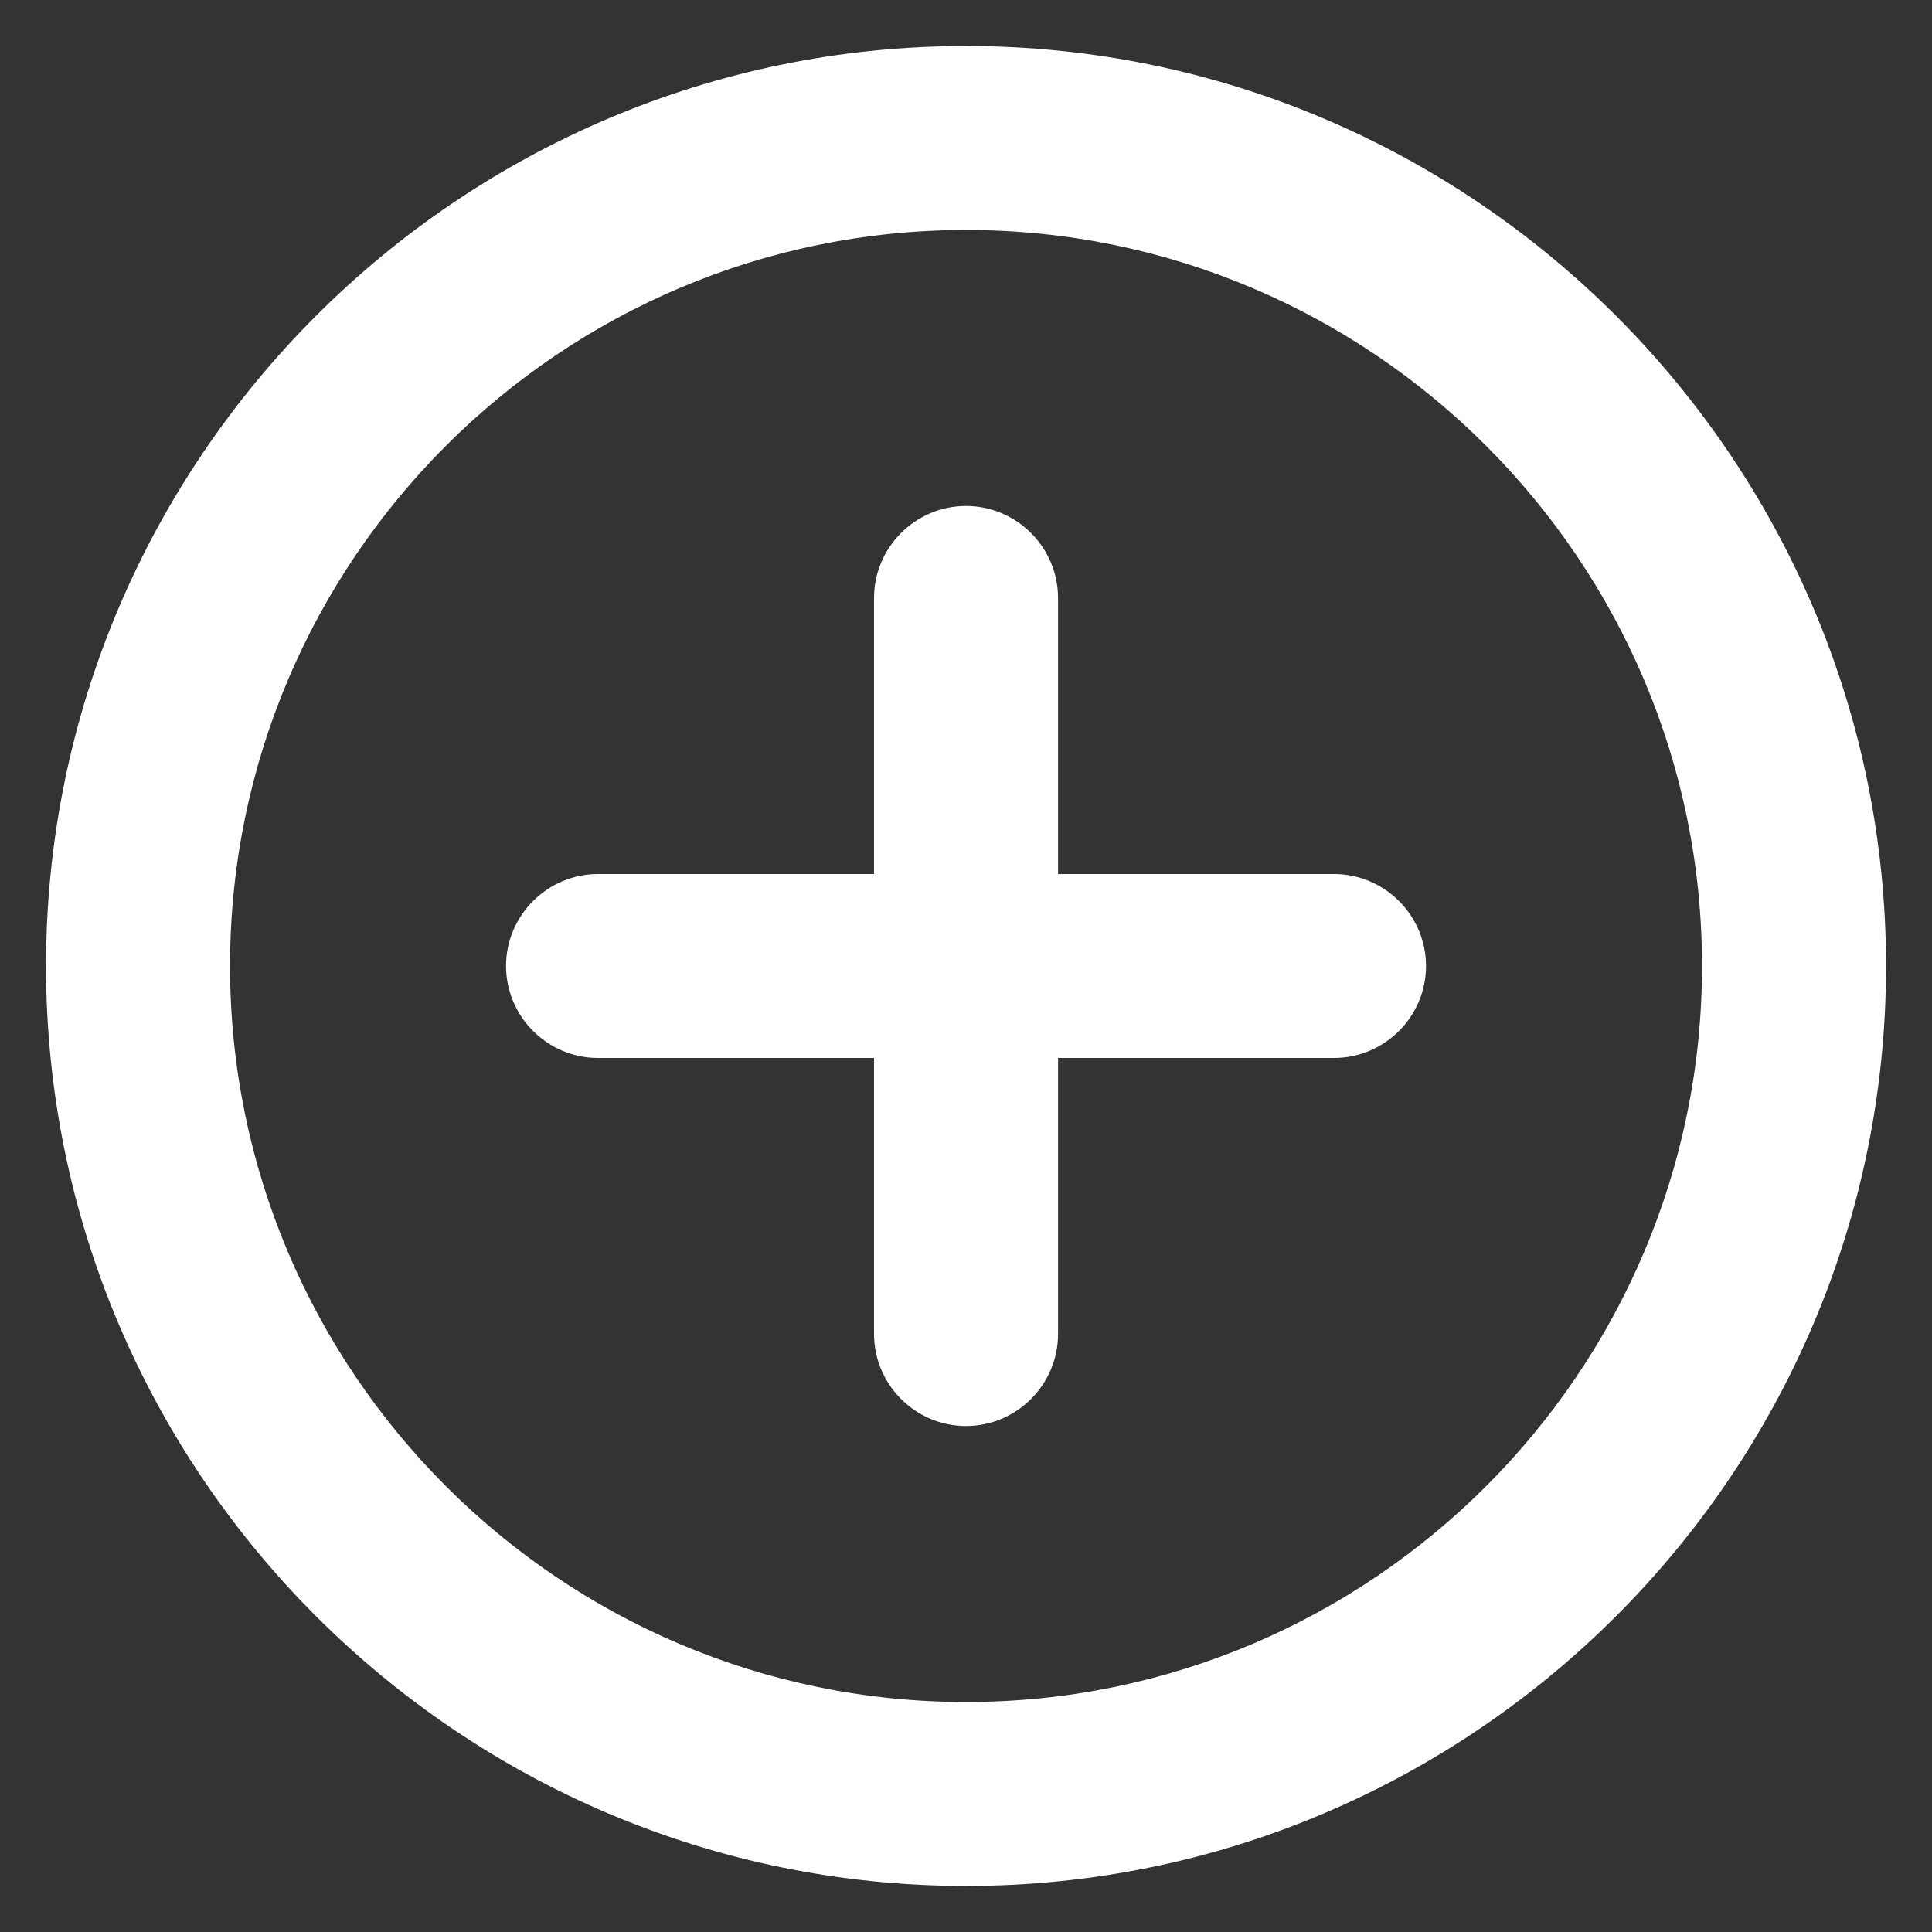 <svg width="28" height="28" viewBox="0 0 28 28" fill="none" xmlns="http://www.w3.org/2000/svg">
<rect x="0" y="0" width="28" height="28" fill="#333333" stroke="none"/>
<path d="M14 7.333C13.267 7.333 12.667 7.933 12.667 8.667V12.667H8.667C7.934 12.667 7.334 13.267 7.334 14C7.334 14.733 7.934 15.333 8.667 15.333H12.667V19.333C12.667 20.067 13.267 20.667 14 20.667C14.734 20.667 15.334 20.067 15.334 19.333V15.333H19.334C20.067 15.333 20.667 14.733 20.667 14C20.667 13.267 20.067 12.667 19.334 12.667H15.334V8.667C15.334 7.933 14.734 7.333 14 7.333ZM14 0.667C6.654 0.667 0.667 6.653 0.667 14C0.667 21.347 6.654 27.333 14 27.333C21.347 27.333 27.334 21.347 27.334 14C27.334 6.653 21.347 0.667 14 0.667ZM14 24.667C8.12 24.667 3.334 19.88 3.334 14C3.334 8.12 8.12 3.333 14 3.333C19.88 3.333 24.667 8.12 24.667 14C24.667 19.88 19.88 24.667 14 24.667Z" fill="white"/>
</svg>
